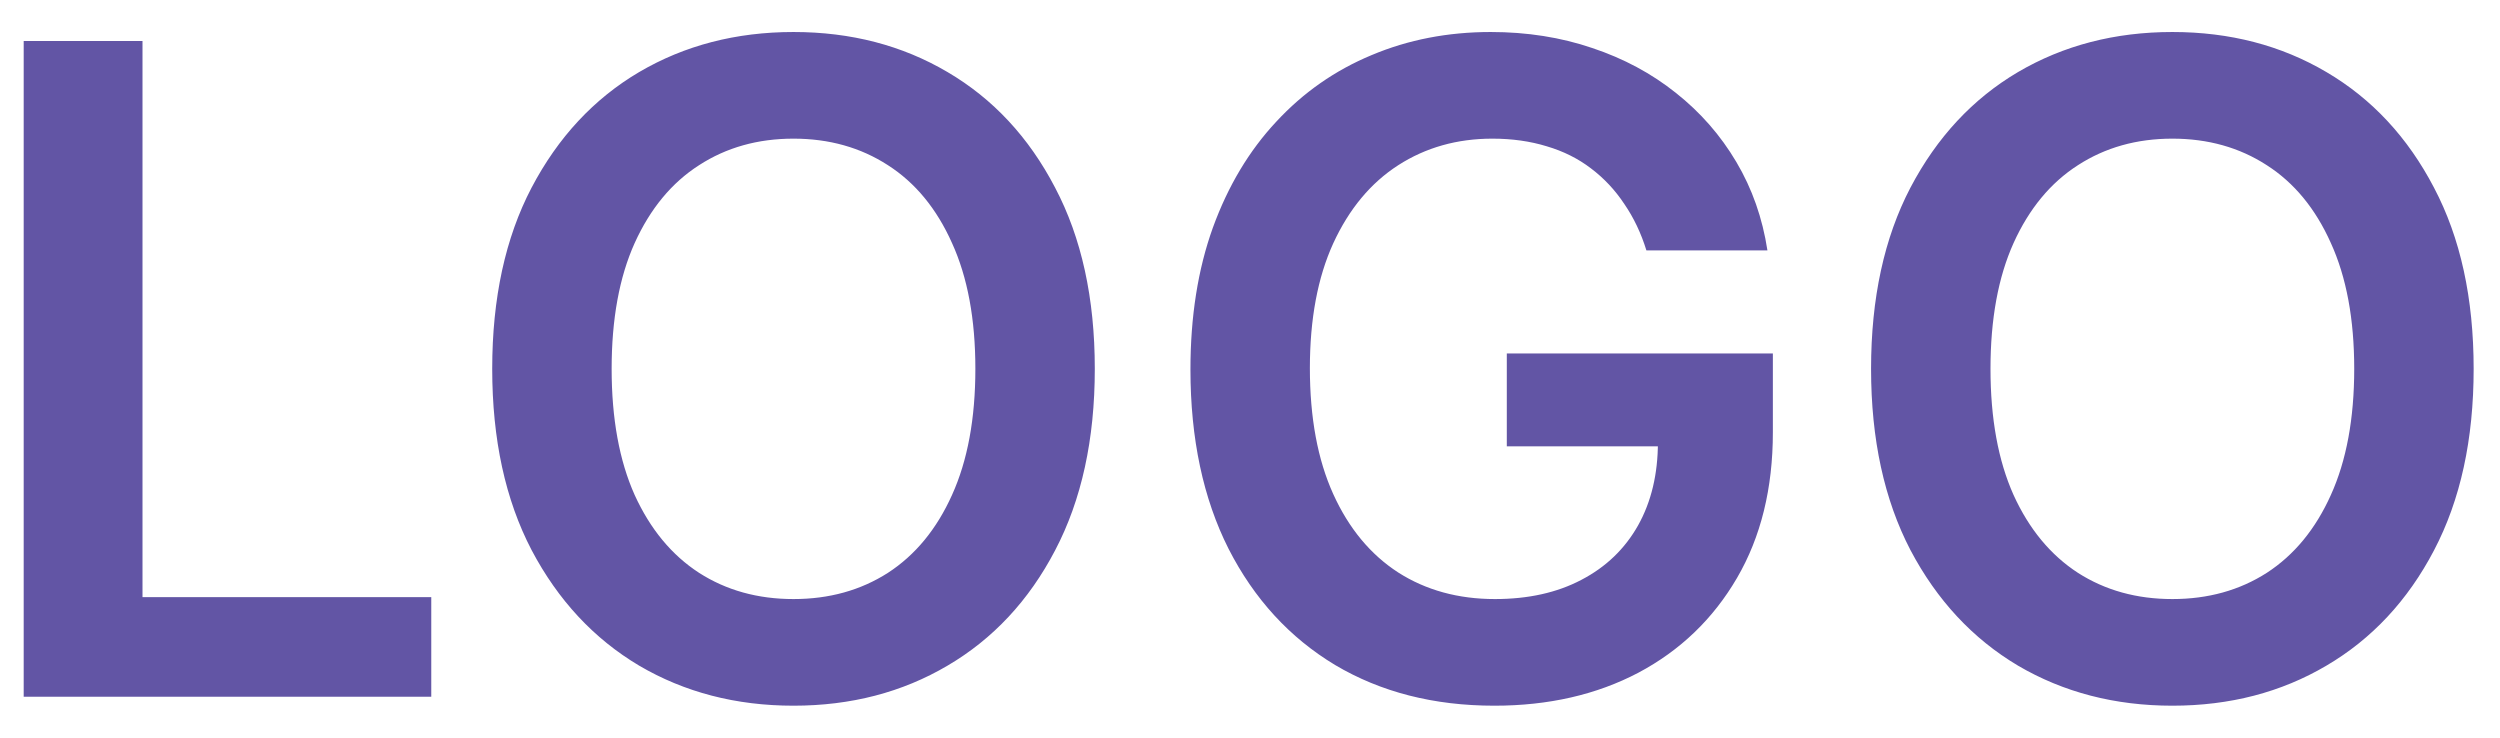 <svg width="61" height="18" viewBox="0 0 61 18" fill="none" xmlns="http://www.w3.org/2000/svg">
<path d="M0.578 17V1H3.477V14.57H10.523V17H0.578ZM26.713 9C26.713 10.724 26.39 12.2 25.744 13.43C25.104 14.654 24.229 15.591 23.119 16.242C22.015 16.893 20.762 17.219 19.361 17.219C17.96 17.219 16.705 16.893 15.596 16.242C14.492 15.586 13.617 14.646 12.971 13.422C12.33 12.193 12.01 10.719 12.01 9C12.01 7.276 12.33 5.802 12.971 4.578C13.617 3.349 14.492 2.409 15.596 1.758C16.705 1.107 17.96 0.781 19.361 0.781C20.762 0.781 22.015 1.107 23.119 1.758C24.229 2.409 25.104 3.349 25.744 4.578C26.39 5.802 26.713 7.276 26.713 9ZM23.799 9C23.799 7.786 23.609 6.763 23.229 5.93C22.854 5.091 22.333 4.458 21.666 4.031C20.999 3.599 20.231 3.383 19.361 3.383C18.491 3.383 17.723 3.599 17.057 4.031C16.39 4.458 15.867 5.091 15.486 5.93C15.111 6.763 14.924 7.786 14.924 9C14.924 10.213 15.111 11.24 15.486 12.078C15.867 12.912 16.39 13.544 17.057 13.977C17.723 14.404 18.491 14.617 19.361 14.617C20.231 14.617 20.999 14.404 21.666 13.977C22.333 13.544 22.854 12.912 23.229 12.078C23.609 11.24 23.799 10.213 23.799 9ZM40.172 6.109C40.042 5.688 39.862 5.31 39.633 4.977C39.409 4.638 39.138 4.349 38.82 4.109C38.508 3.87 38.148 3.69 37.742 3.57C37.336 3.445 36.893 3.383 36.414 3.383C35.555 3.383 34.789 3.599 34.117 4.031C33.445 4.464 32.917 5.099 32.531 5.938C32.151 6.771 31.961 7.786 31.961 8.984C31.961 10.193 32.151 11.216 32.531 12.055C32.911 12.893 33.44 13.531 34.117 13.969C34.794 14.401 35.581 14.617 36.477 14.617C37.289 14.617 37.992 14.461 38.586 14.148C39.185 13.836 39.646 13.393 39.969 12.82C40.292 12.242 40.453 11.565 40.453 10.789L41.109 10.891H36.766V8.625H43.258V10.547C43.258 11.917 42.966 13.102 42.383 14.102C41.8 15.102 40.997 15.872 39.977 16.414C38.956 16.951 37.784 17.219 36.461 17.219C34.987 17.219 33.693 16.888 32.578 16.227C31.469 15.56 30.602 14.615 29.977 13.391C29.357 12.162 29.047 10.703 29.047 9.016C29.047 7.724 29.229 6.57 29.594 5.555C29.963 4.539 30.479 3.677 31.141 2.969C31.802 2.255 32.578 1.714 33.469 1.344C34.359 0.969 35.328 0.781 36.375 0.781C37.26 0.781 38.086 0.911 38.852 1.172C39.617 1.427 40.297 1.792 40.891 2.266C41.49 2.74 41.982 3.302 42.367 3.953C42.753 4.604 43.005 5.323 43.125 6.109H40.172ZM60.357 9C60.357 10.724 60.035 12.2 59.389 13.43C58.748 14.654 57.873 15.591 56.764 16.242C55.66 16.893 54.407 17.219 53.006 17.219C51.605 17.219 50.35 16.893 49.24 16.242C48.136 15.586 47.261 14.646 46.615 13.422C45.975 12.193 45.654 10.719 45.654 9C45.654 7.276 45.975 5.802 46.615 4.578C47.261 3.349 48.136 2.409 49.24 1.758C50.35 1.107 51.605 0.781 53.006 0.781C54.407 0.781 55.66 1.107 56.764 1.758C57.873 2.409 58.748 3.349 59.389 4.578C60.035 5.802 60.357 7.276 60.357 9ZM57.443 9C57.443 7.786 57.253 6.763 56.873 5.93C56.498 5.091 55.977 4.458 55.31 4.031C54.644 3.599 53.876 3.383 53.006 3.383C52.136 3.383 51.368 3.599 50.701 4.031C50.035 4.458 49.511 5.091 49.131 5.93C48.756 6.763 48.568 7.786 48.568 9C48.568 10.213 48.756 11.24 49.131 12.078C49.511 12.912 50.035 13.544 50.701 13.977C51.368 14.404 52.136 14.617 53.006 14.617C53.876 14.617 54.644 14.404 55.31 13.977C55.977 13.544 56.498 12.912 56.873 12.078C57.253 11.24 57.443 10.213 57.443 9Z" fill="#6255A5"/>
</svg>
